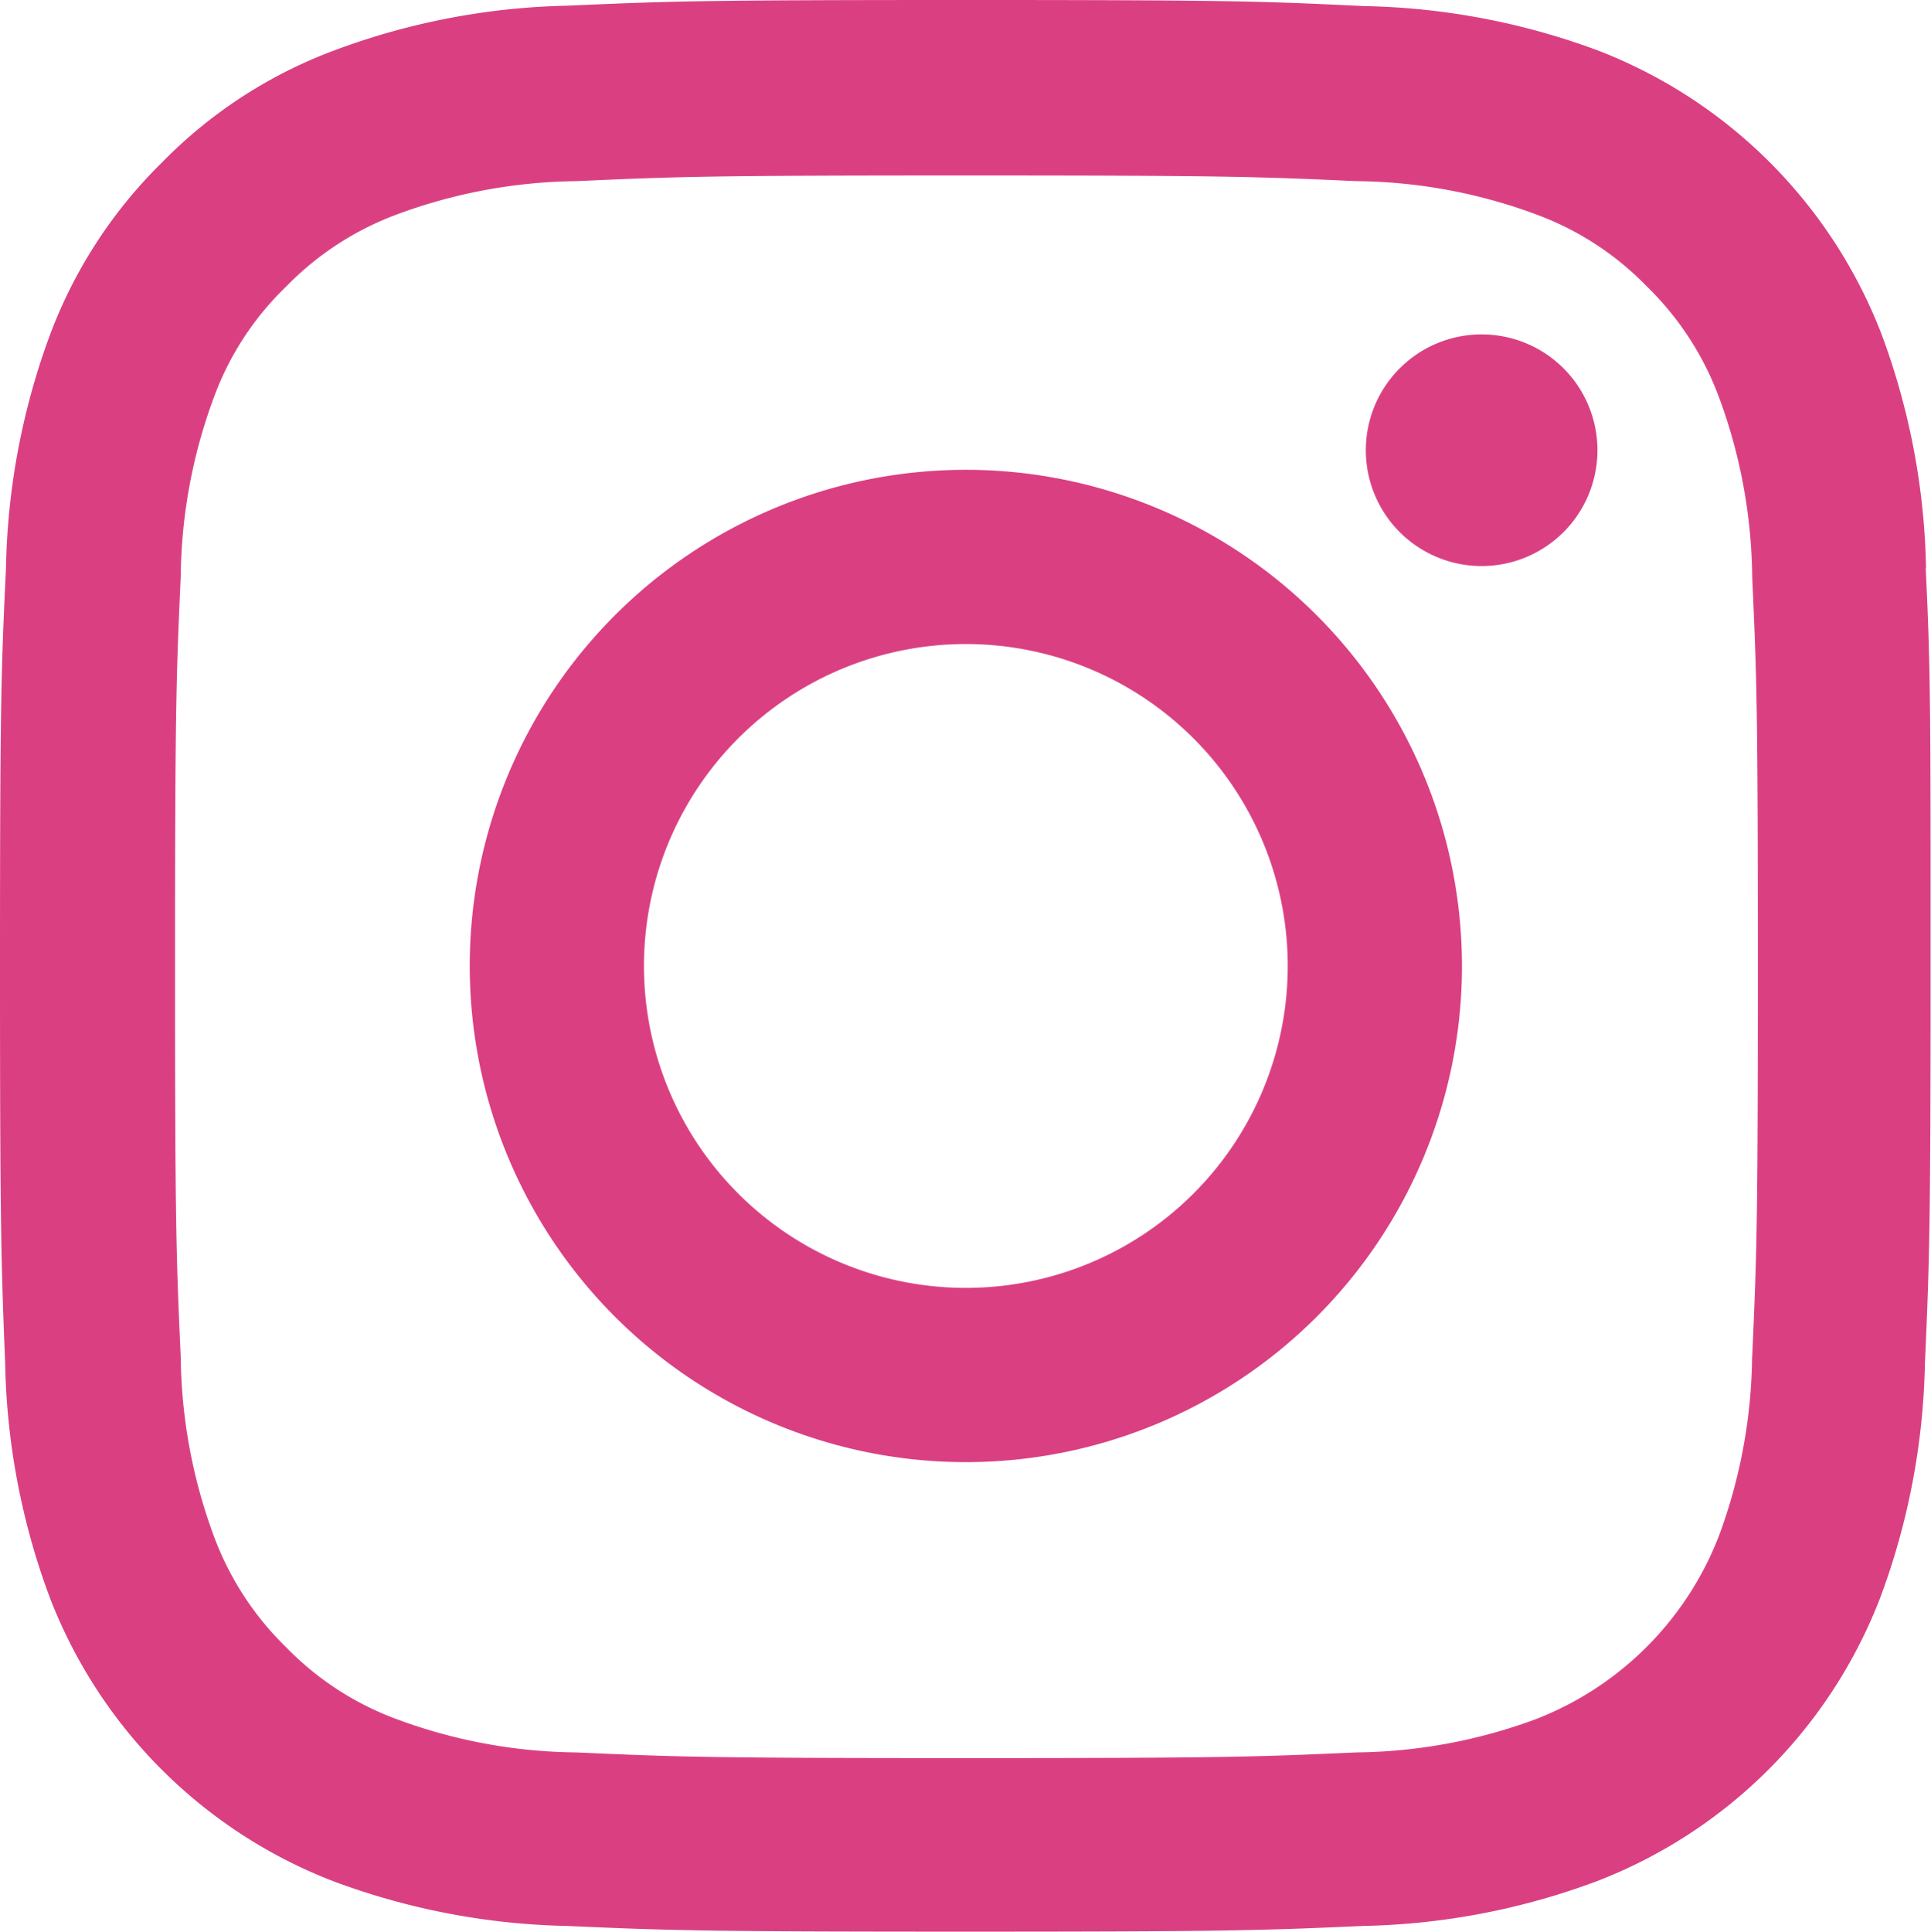 <svg id="instagram" xmlns="http://www.w3.org/2000/svg" width="19.041" height="19.045" viewBox="0 0 19.041 19.045">
  <path id="Path_7544" data-name="Path 7544" d="M19.441,5.6A6.959,6.959,0,0,0,19,3.289,4.879,4.879,0,0,0,16.212.5,6.977,6.977,0,0,0,13.9.06C12.882.011,12.558,0,9.973,0S7.063.011,6.048.056A6.961,6.961,0,0,0,3.737.5,4.647,4.647,0,0,0,2.048,1.6a4.689,4.689,0,0,0-1.1,1.685A6.978,6.978,0,0,0,.508,5.6C.46,6.615.449,6.939.449,9.524S.46,12.434.5,13.449a6.959,6.959,0,0,0,.443,2.31,4.878,4.878,0,0,0,2.787,2.787,6.978,6.978,0,0,0,2.31.443c1.016.045,1.339.056,3.925.056s2.909-.011,3.925-.056a6.957,6.957,0,0,0,2.31-.443,4.871,4.871,0,0,0,2.787-2.787,6.982,6.982,0,0,0,.443-2.31c.045-1.016.056-1.339.056-3.925s0-2.909-.048-3.925Zm-1.715,7.776a5.22,5.22,0,0,1-.327,1.767,3.159,3.159,0,0,1-1.808,1.808,5.239,5.239,0,0,1-1.767.327c-1,.045-1.306.056-3.847.056s-2.846-.011-3.847-.056a5.217,5.217,0,0,1-1.767-.327,2.931,2.931,0,0,1-1.094-.711,2.961,2.961,0,0,1-.711-1.094,5.239,5.239,0,0,1-.327-1.767c-.045-1-.056-1.306-.056-3.847s.011-2.846.056-3.847a5.217,5.217,0,0,1,.327-1.767,2.9,2.9,0,0,1,.714-1.094,2.956,2.956,0,0,1,1.094-.711,5.242,5.242,0,0,1,1.767-.327c1-.045,1.306-.056,3.847-.056s2.846.011,3.847.056a5.22,5.22,0,0,1,1.767.327,2.928,2.928,0,0,1,1.094.711A2.96,2.96,0,0,1,17.4,3.918a5.241,5.241,0,0,1,.327,1.767c.045,1,.056,1.306.056,3.847s-.011,2.839-.056,3.843Zm0,0" transform="translate(-0.449 0)" fill="#da4081"/>
  <path id="Path_7545" data-name="Path 7545" d="M129.841,124.5a4.892,4.892,0,1,0,4.892,4.892A4.894,4.894,0,0,0,129.841,124.5Zm0,8.066a3.174,3.174,0,1,1,3.174-3.174A3.174,3.174,0,0,1,129.841,132.566Zm0,0" transform="translate(-120.317 -119.868)" fill="#da4081"/>
  <path id="Path_7546" data-name="Path 7546" d="M364.734,89.744a1.142,1.142,0,1,1-1.142-1.142A1.142,1.142,0,0,1,364.734,89.744Zm0,0" transform="translate(-348.982 -85.305)" fill="#da4081"/>
</svg>
